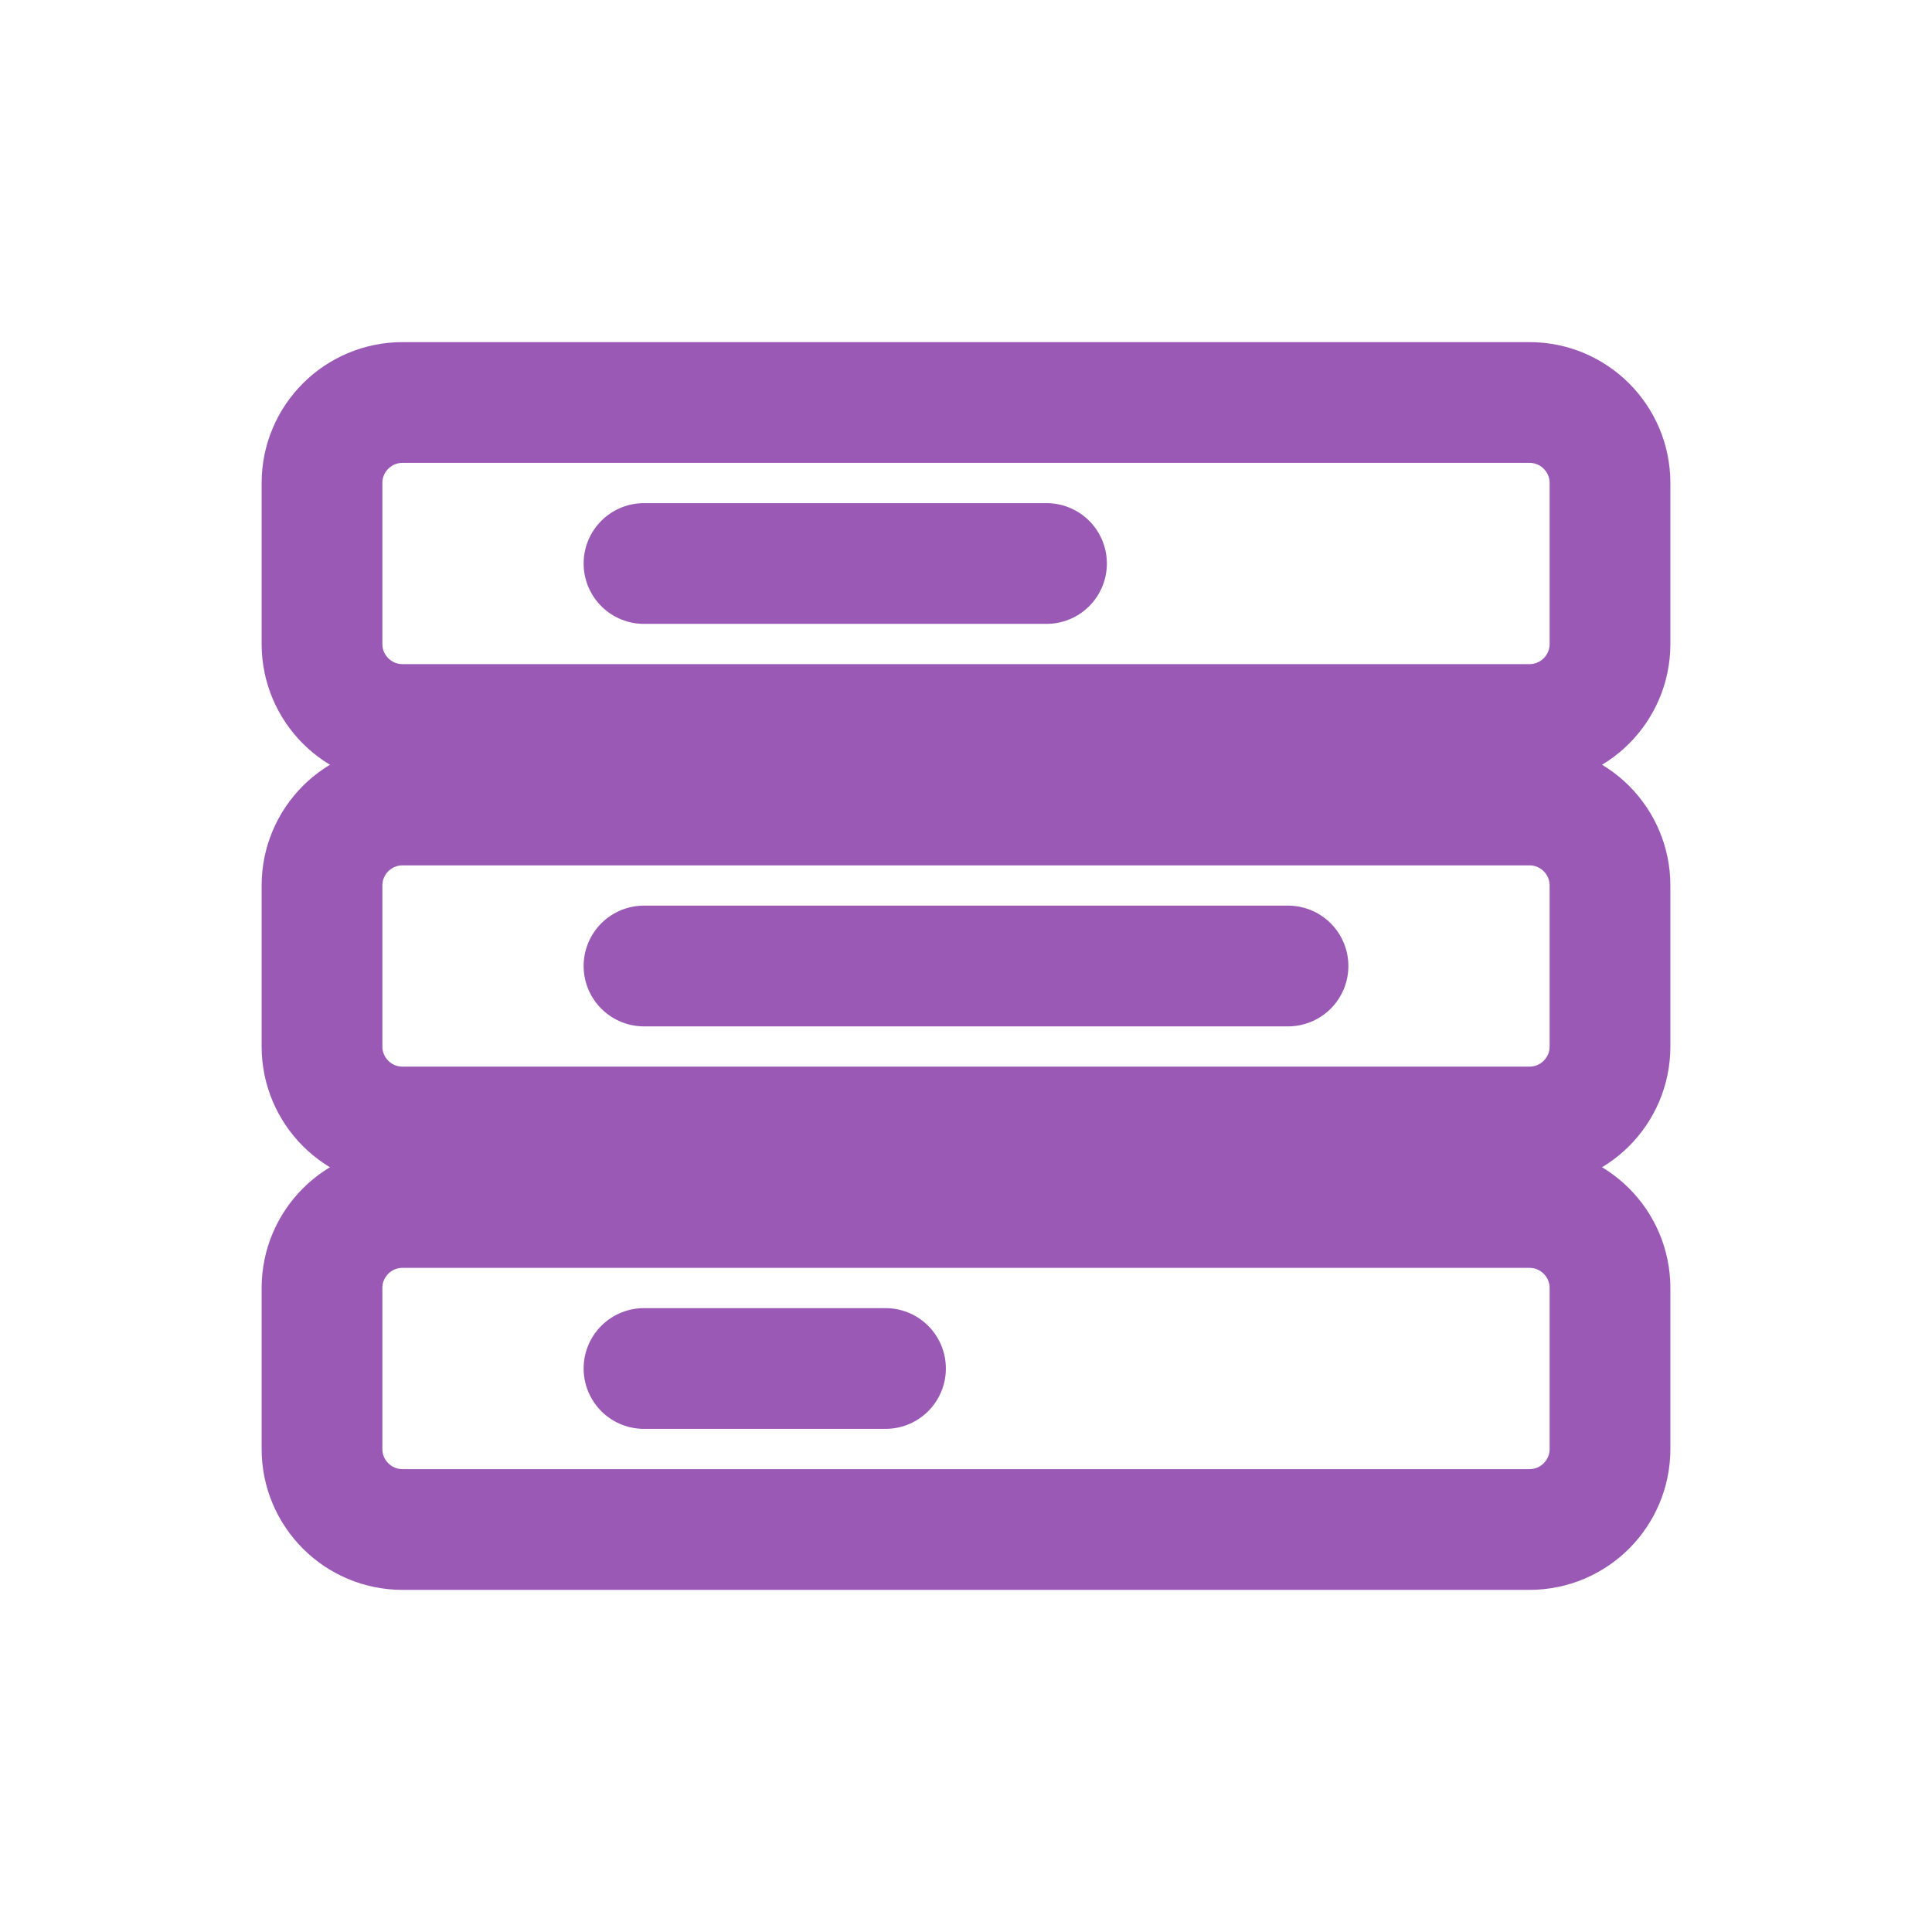 <?xml version="1.0" encoding="UTF-8"?>
<svg width="24" height="24" viewBox="0 0 24 24" fill="none" xmlns="http://www.w3.org/2000/svg">
  <path d="M19 5H5C4.448 5 4 5.448 4 6V8C4 8.552 4.448 9 5 9H19C19.552 9 20 8.552 20 8V6C20 5.448 19.552 5 19 5Z" stroke="#9b59b6" stroke-width="1.5"/>
  <path d="M19 10H5C4.448 10 4 10.448 4 11V13C4 13.552 4.448 14 5 14H19C19.552 14 20 13.552 20 13V11C20 10.448 19.552 10 19 10Z" stroke="#9b59b6" stroke-width="1.5"/>
  <path d="M19 15H5C4.448 15 4 15.448 4 16V18C4 18.552 4.448 19 5 19H19C19.552 19 20 18.552 20 18V16C20 15.448 19.552 15 19 15Z" stroke="#9b59b6" stroke-width="1.5"/>
  <path d="M8 7H13" stroke="#9b59b6" stroke-width="1.5" stroke-linecap="round"/>
  <path d="M8 12H16" stroke="#9b59b6" stroke-width="1.5" stroke-linecap="round"/>
  <path d="M8 17H11" stroke="#9b59b6" stroke-width="1.5" stroke-linecap="round"/>
</svg> 